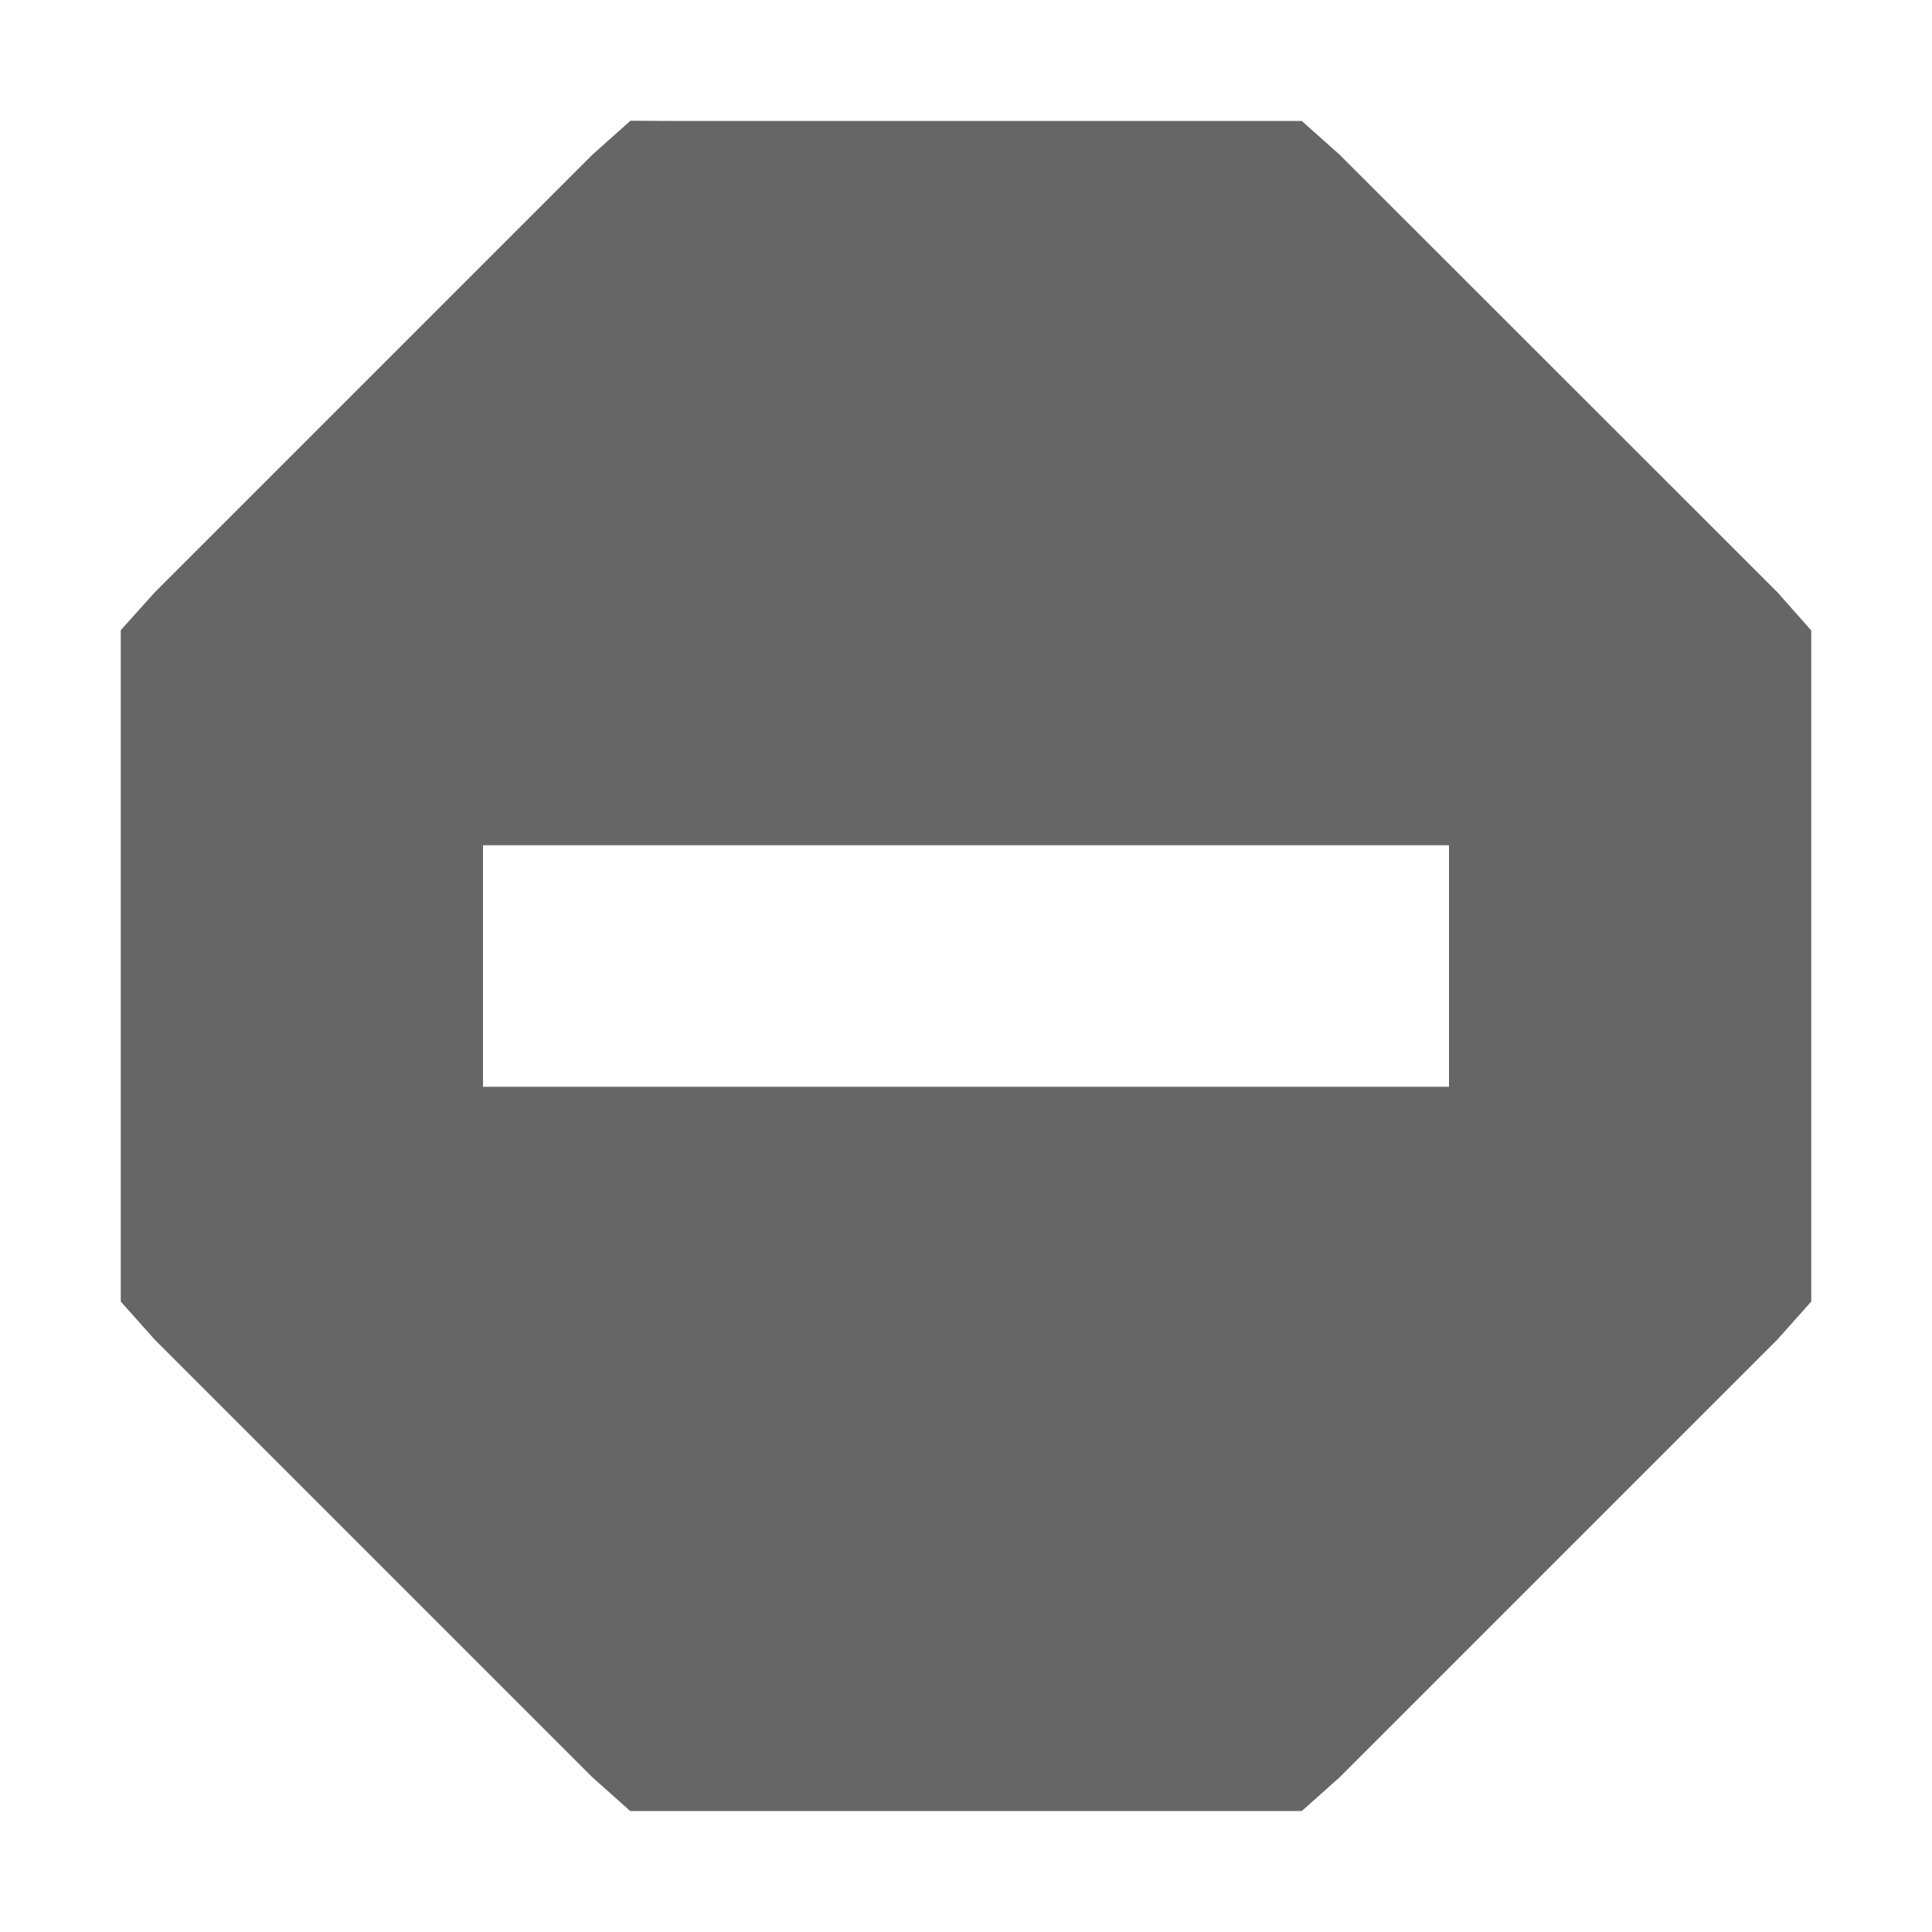 <?xml version="1.0" encoding="UTF-8" standalone="no"?>
<svg xmlns:dc="http://purl.org/dc/elements/1.1/" xmlns:cc="http://creativecommons.org/ns#" xmlns:rdf="http://www.w3.org/1999/02/22-rdf-syntax-ns#" xmlns:svg="http://www.w3.org/2000/svg" xmlns="http://www.w3.org/2000/svg" xmlns:sodipodi="http://sodipodi.sourceforge.net/DTD/sodipodi-0.dtd" xmlns:inkscape="http://www.inkscape.org/namespaces/inkscape" height="16" width="16" version="1.1" id="svg6" sodipodi:docname="mail-mark-notjunk.svg" inkscape:version="0.92.3 (2405546, 2018-03-11)">
  <defs id="defs10" />
  <sodipodi:namedview pagecolor="#ffffff" bordercolor="#666666" borderopacity="1" objecttolerance="10" gridtolerance="10" guidetolerance="10" inkscape:pageopacity="0" inkscape:pageshadow="2" inkscape:window-width="1920" inkscape:window-height="962" id="namedview8" showgrid="true" inkscape:zoom="29.5" inkscape:cx="5.7872722" inkscape:cy="6.3685474" inkscape:window-x="0" inkscape:window-y="30" inkscape:window-maximized="1" inkscape:current-layer="svg6">
    <inkscape:grid type="xygrid" id="grid826" />
  </sodipodi:namedview>
  <path style="color:#000000;font-weight:400;line-height:normal;font-family:Sans;-inkscape-font-specification:Sans;text-indent:0;text-align:start;text-decoration:none;text-decoration-line:none;text-transform:none;overflow:visible;fill:#666666;marker:none" d="M 5.221 1 L 4.906 1.281 L 1.281 4.906 L 1 5.219 L 1 10.779 L 1.281 11.094 L 4.906 14.719 L 5.219 14.998 L 10.781 14.998 L 11.094 14.719 L 14.719 11.094 L 15 10.779 L 15 5.221 L 14.721 4.906 L 11.094 1.281 L 10.781 1.002 L 5.625 1.002 L 5.221 1 z M 4 7 L 12 7 L 12 9 L 4 9 L 4 7 z " id="path2" />
</svg>
